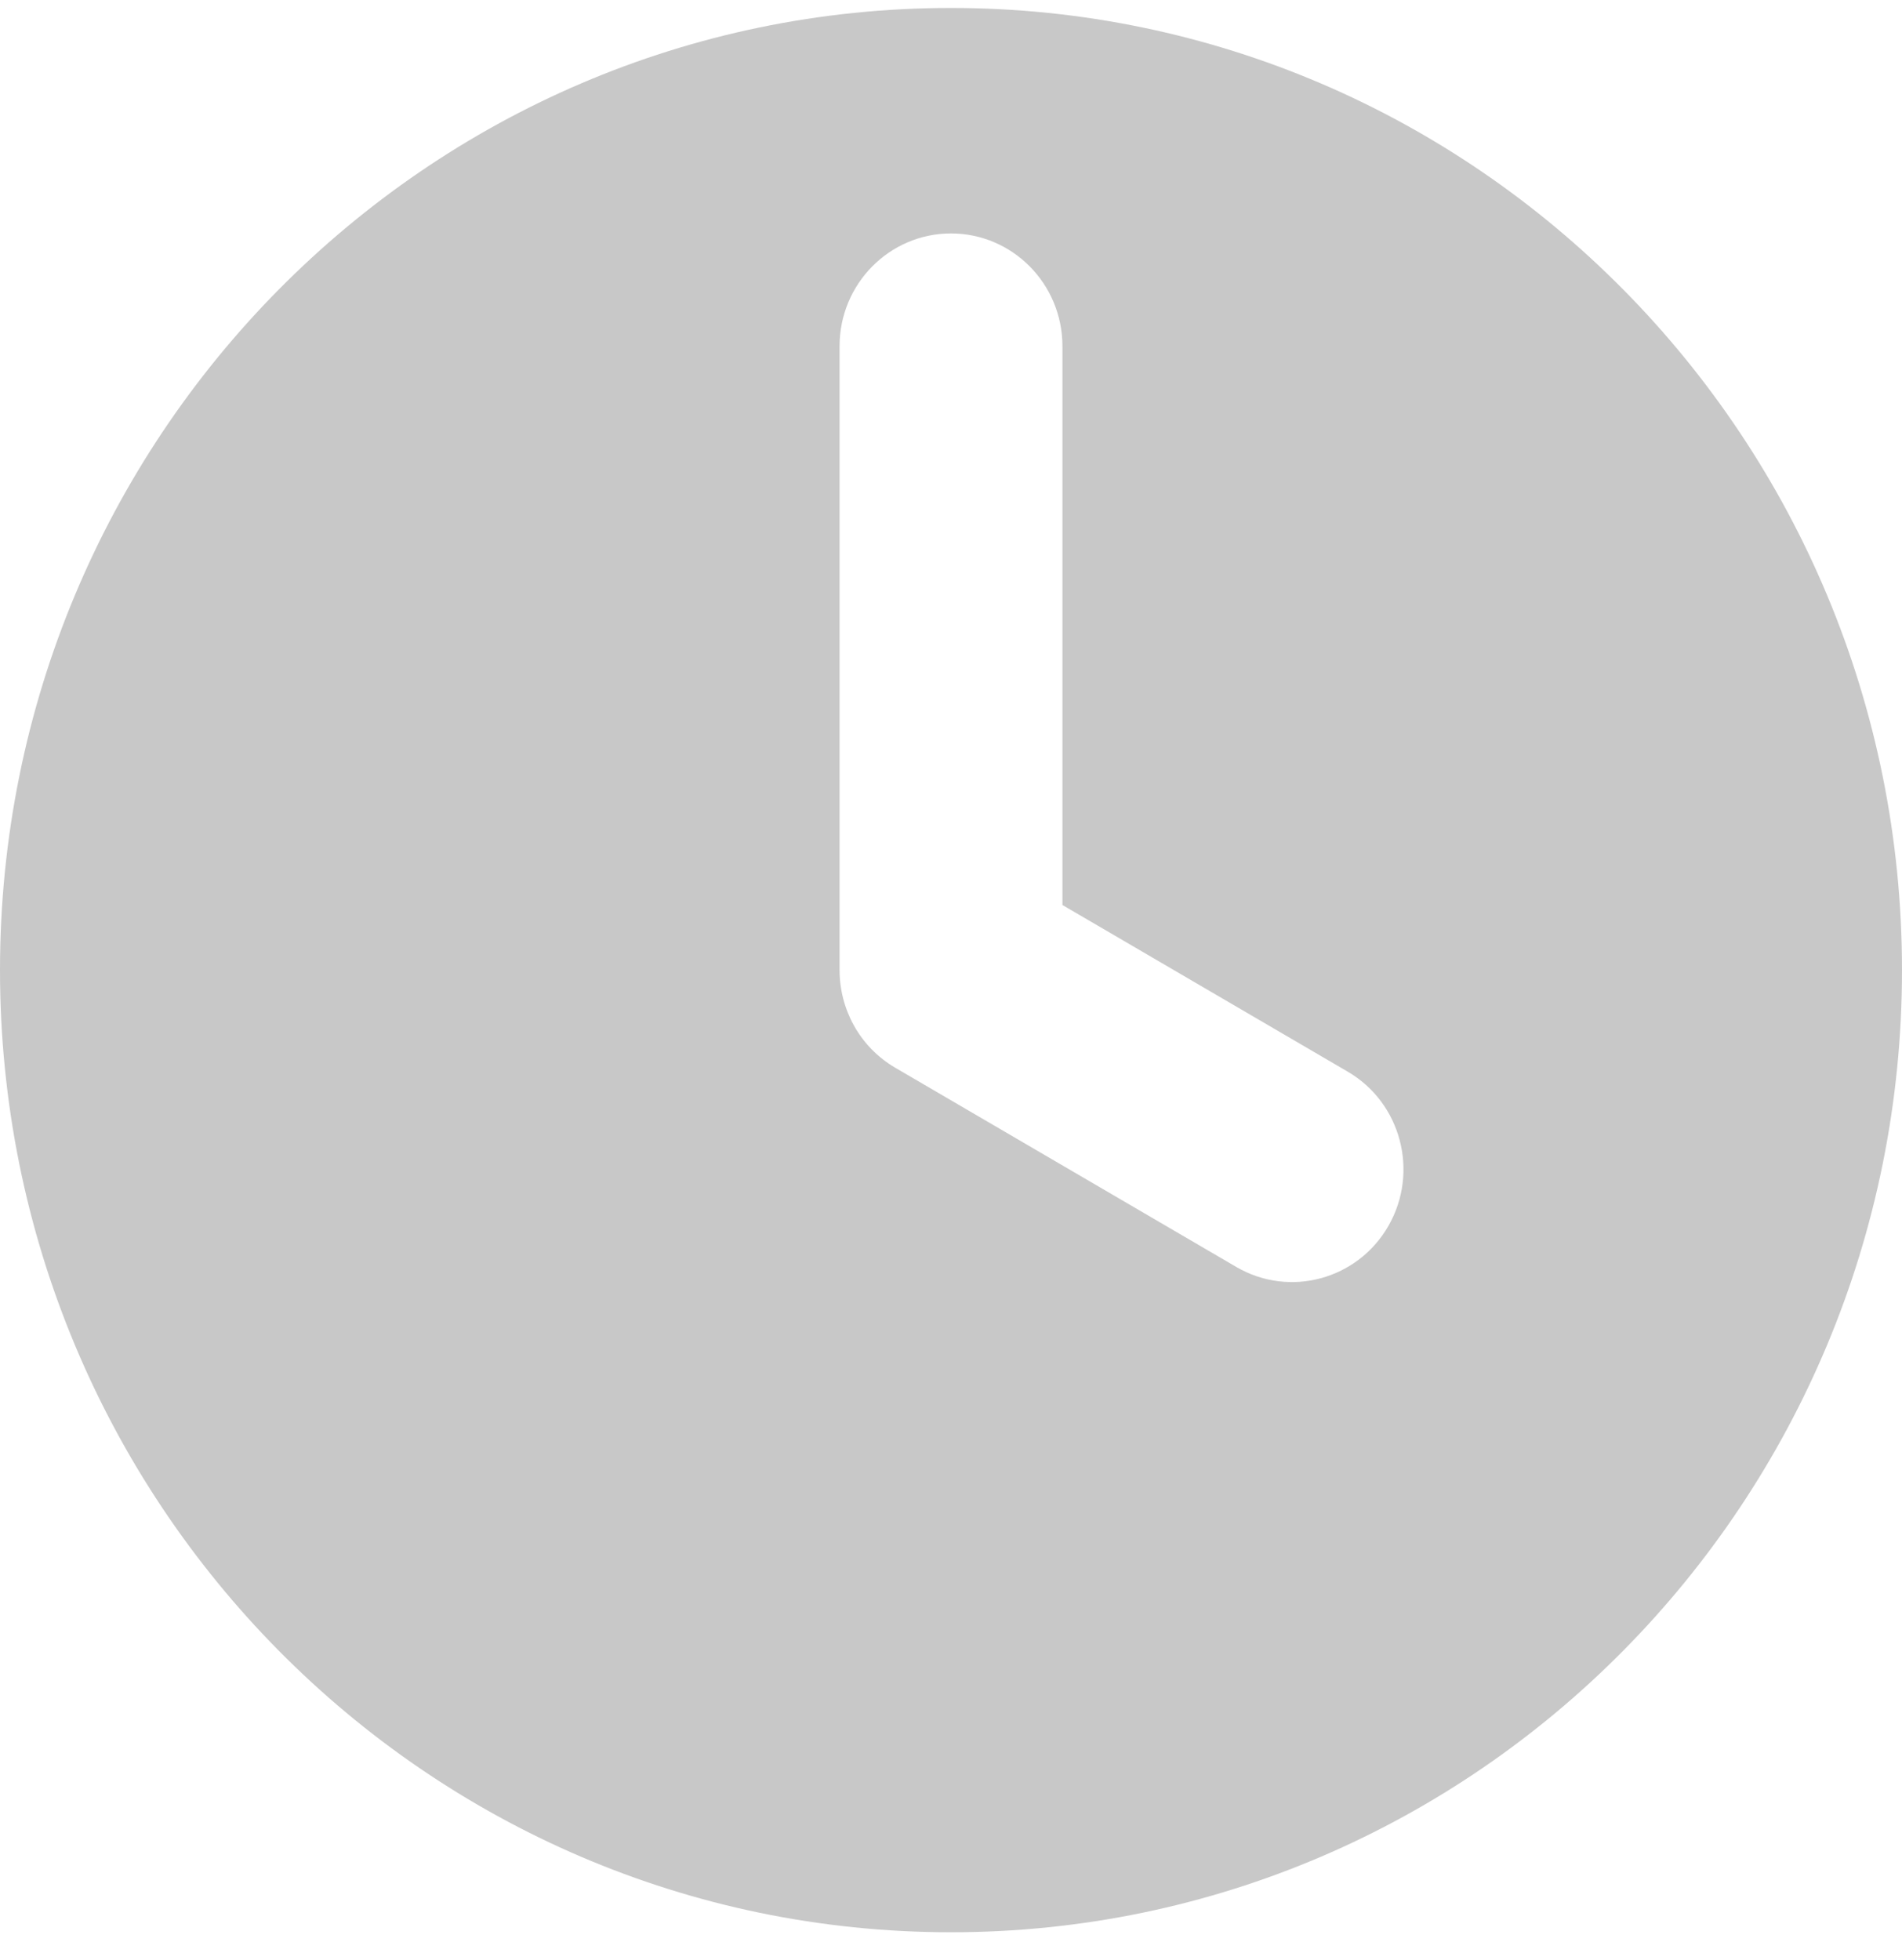 <svg width="66" height="68" viewBox="0 0 66 68" fill="none" xmlns="http://www.w3.org/2000/svg">
<path d="M0 33.66C0 52.098 14.775 67.044 33 67.044C51.225 67.044 66 52.098 66 33.66C66 15.222 51.225 0.276 33 0.276C14.775 0.276 0 15.222 0 33.66ZM29.133 12.012C29.133 9.852 30.864 8.1 33 8.1C35.136 8.1 36.867 9.852 36.867 12.012V31.401L46.767 37.184C48.617 38.264 49.25 40.657 48.183 42.528C47.115 44.399 44.749 45.04 42.9 43.96L31.066 37.048C29.827 36.324 29.134 35.011 29.133 33.66H29.133V12.012Z" fill="#C8C8C8"/>
</svg>
